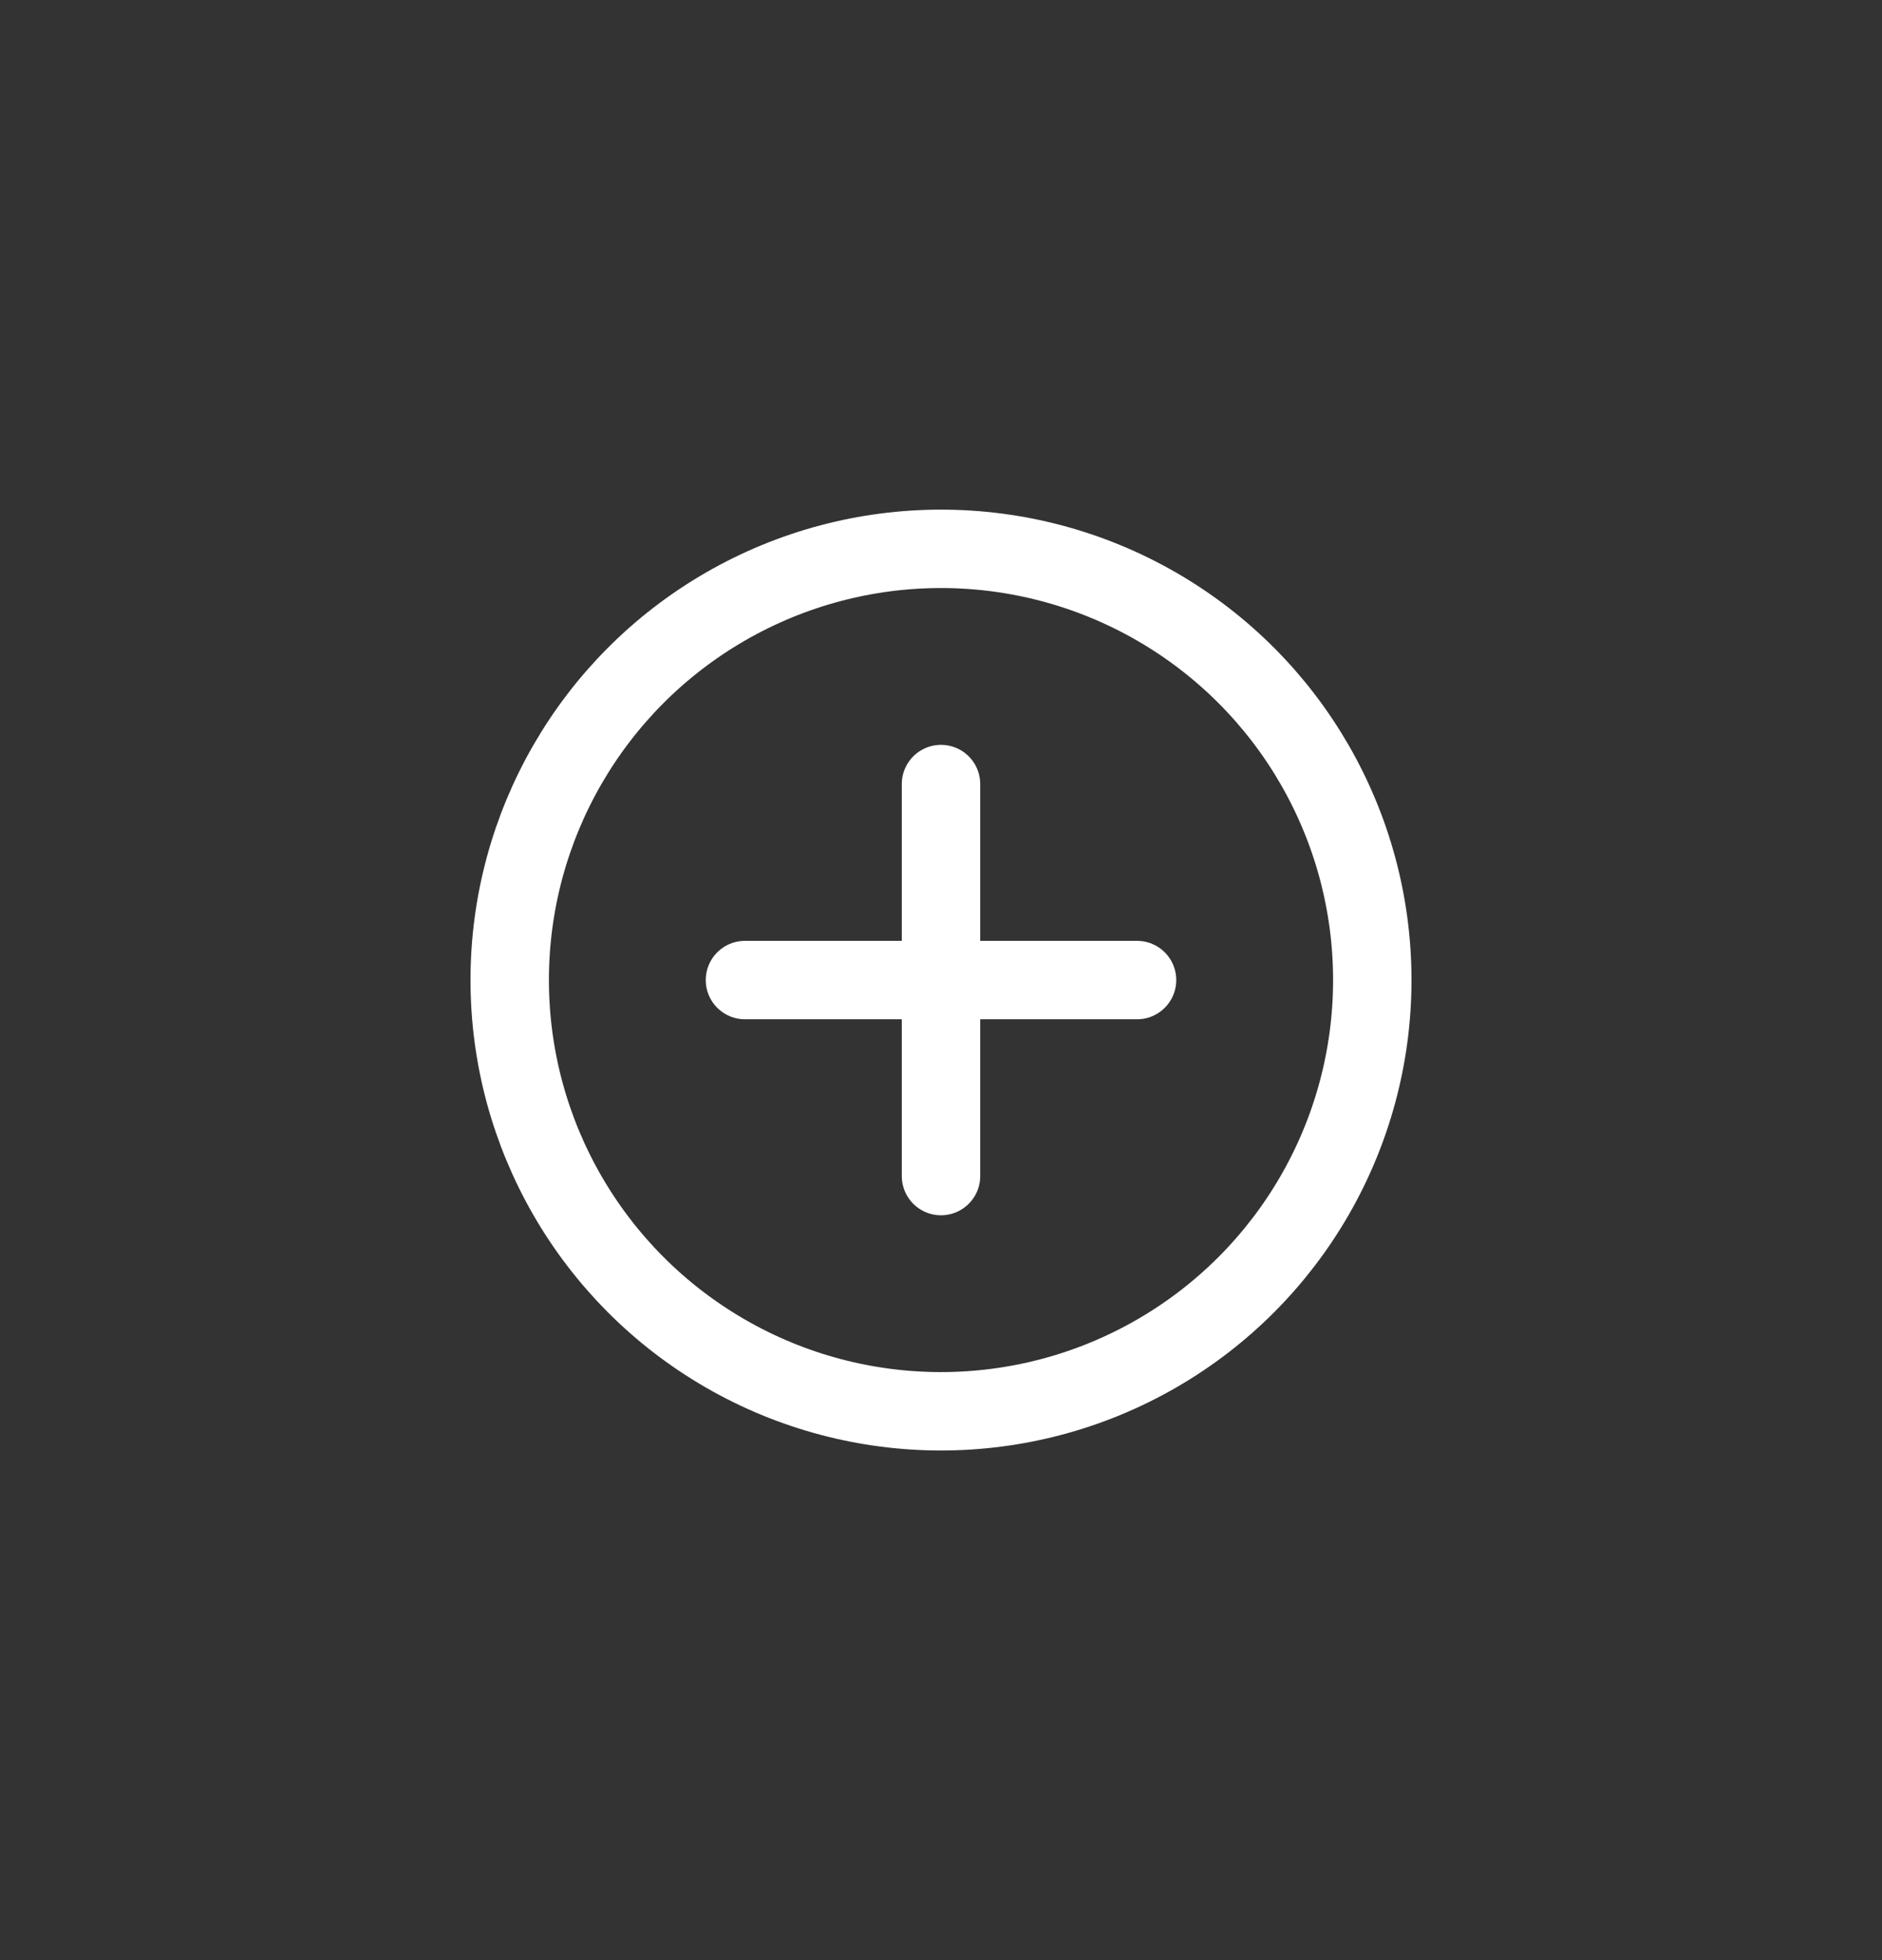 <svg width="24" height="25" viewBox="0 0 24 25" fill="none" xmlns="http://www.w3.org/2000/svg">
<rect x="0" y="0" width="24" height="25" fill="#333333" stroke="none"/>
<circle cx="12" cy="12.5" r="5.5" stroke="white"/>
<path d="M12 10L12 15" stroke="white" stroke-linecap="round" stroke-linejoin="round"/>
<path d="M14.5 12.5H9.5" stroke="white" stroke-linecap="round" stroke-linejoin="round"/>
</svg>
